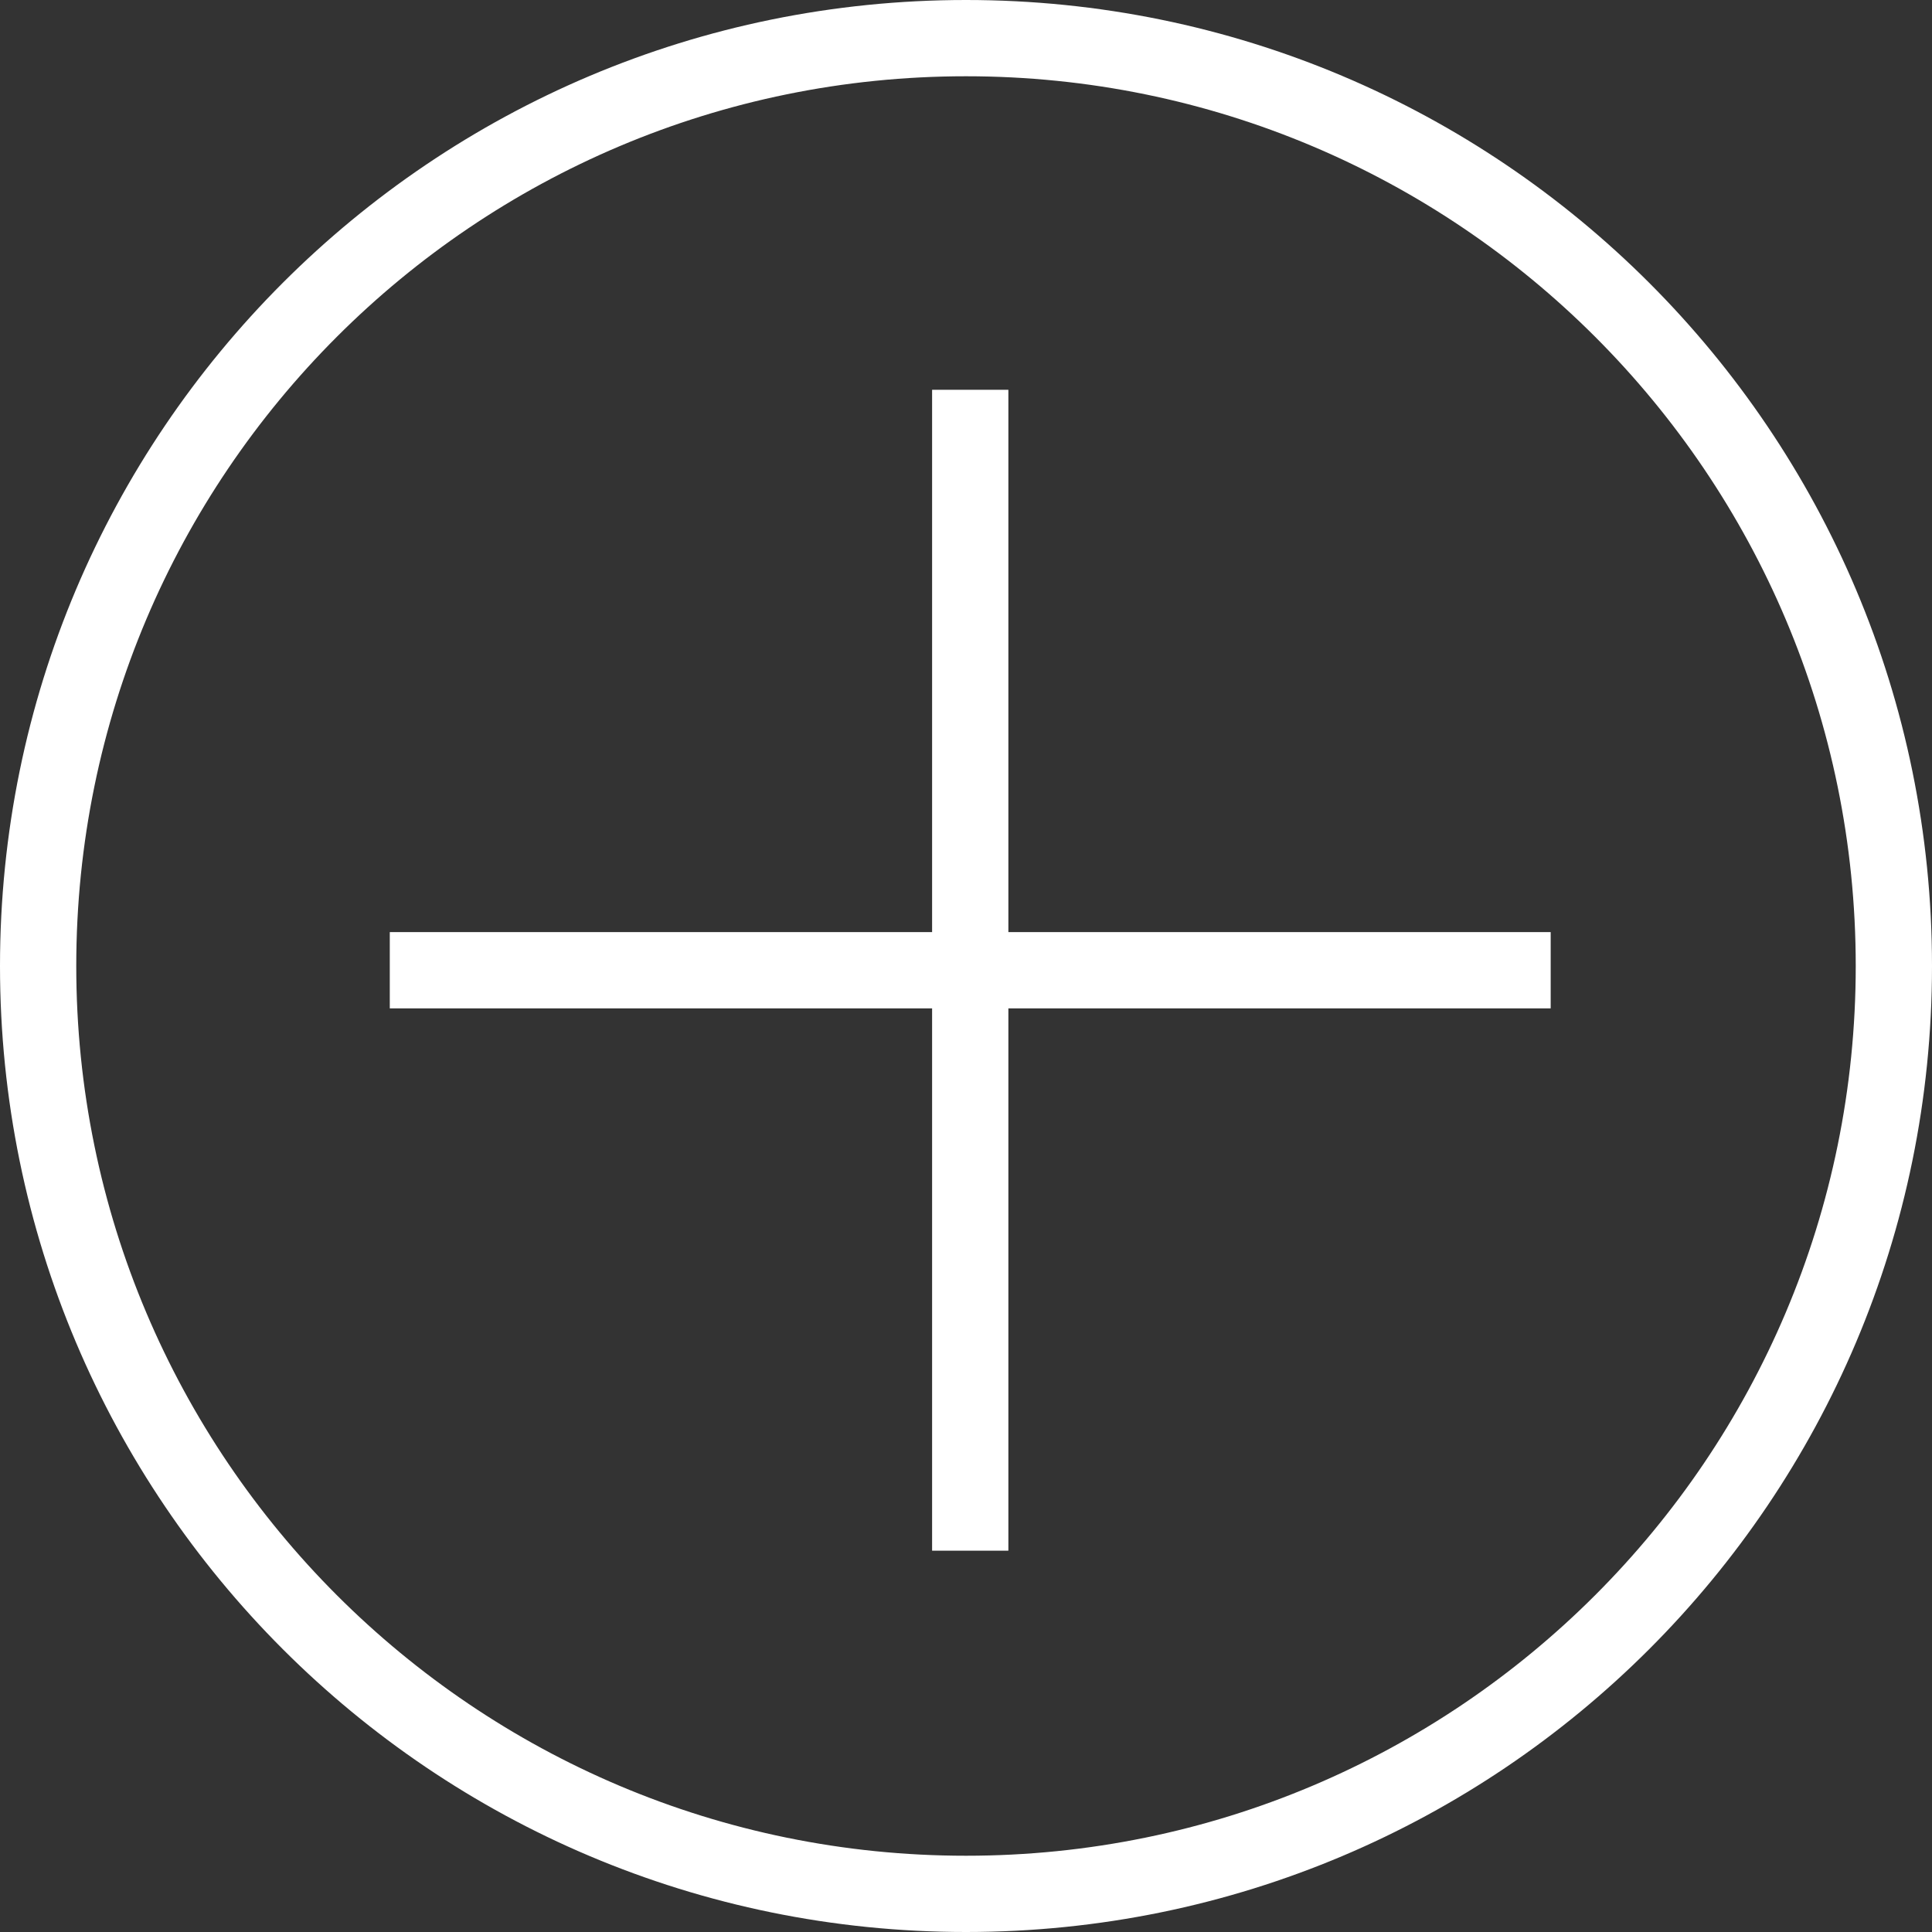 <?xml version="1.0" encoding="utf-8"?>
<!-- Generator: Adobe Illustrator 18.0.0, SVG Export Plug-In . SVG Version: 6.00 Build 0)  -->
<!DOCTYPE svg PUBLIC "-//W3C//DTD SVG 1.1//EN" "http://www.w3.org/Graphics/SVG/1.1/DTD/svg11.dtd">
<svg version="1.1" id="Layer_1" xmlns="http://www.w3.org/2000/svg" xmlns:xlink="http://www.w3.org/1999/xlink" x="0px" y="0px"
	 viewBox="0 0 22.8 22.8" enable-background="new 0 0 22.8 22.8" xml:space="preserve">
<rect x="0" y="0" width="22.8" height="22.8" fill="#333333" stroke="none"/>
<g>
	<path fill="#FFFFFF" d="M11.4,0C5.1,0,0,5.1,0,11.4s5.1,11.4,11.4,11.4s11.4-5.1,11.4-11.4S17.7,0,11.4,0z M11.4,21.9
		c-5.8,0-10.5-4.7-10.5-10.5S5.6,0.9,11.4,0.9s10.5,4.7,10.5,10.5S17.2,21.9,11.4,21.9z"/>
	<path fill="#FFFFFF" d="M11.9,4.6H11V11H4.6v0.9H11v6.4h0.9v-6.4h6.4V11h-6.4V4.6z"/>
</g>
</svg>
